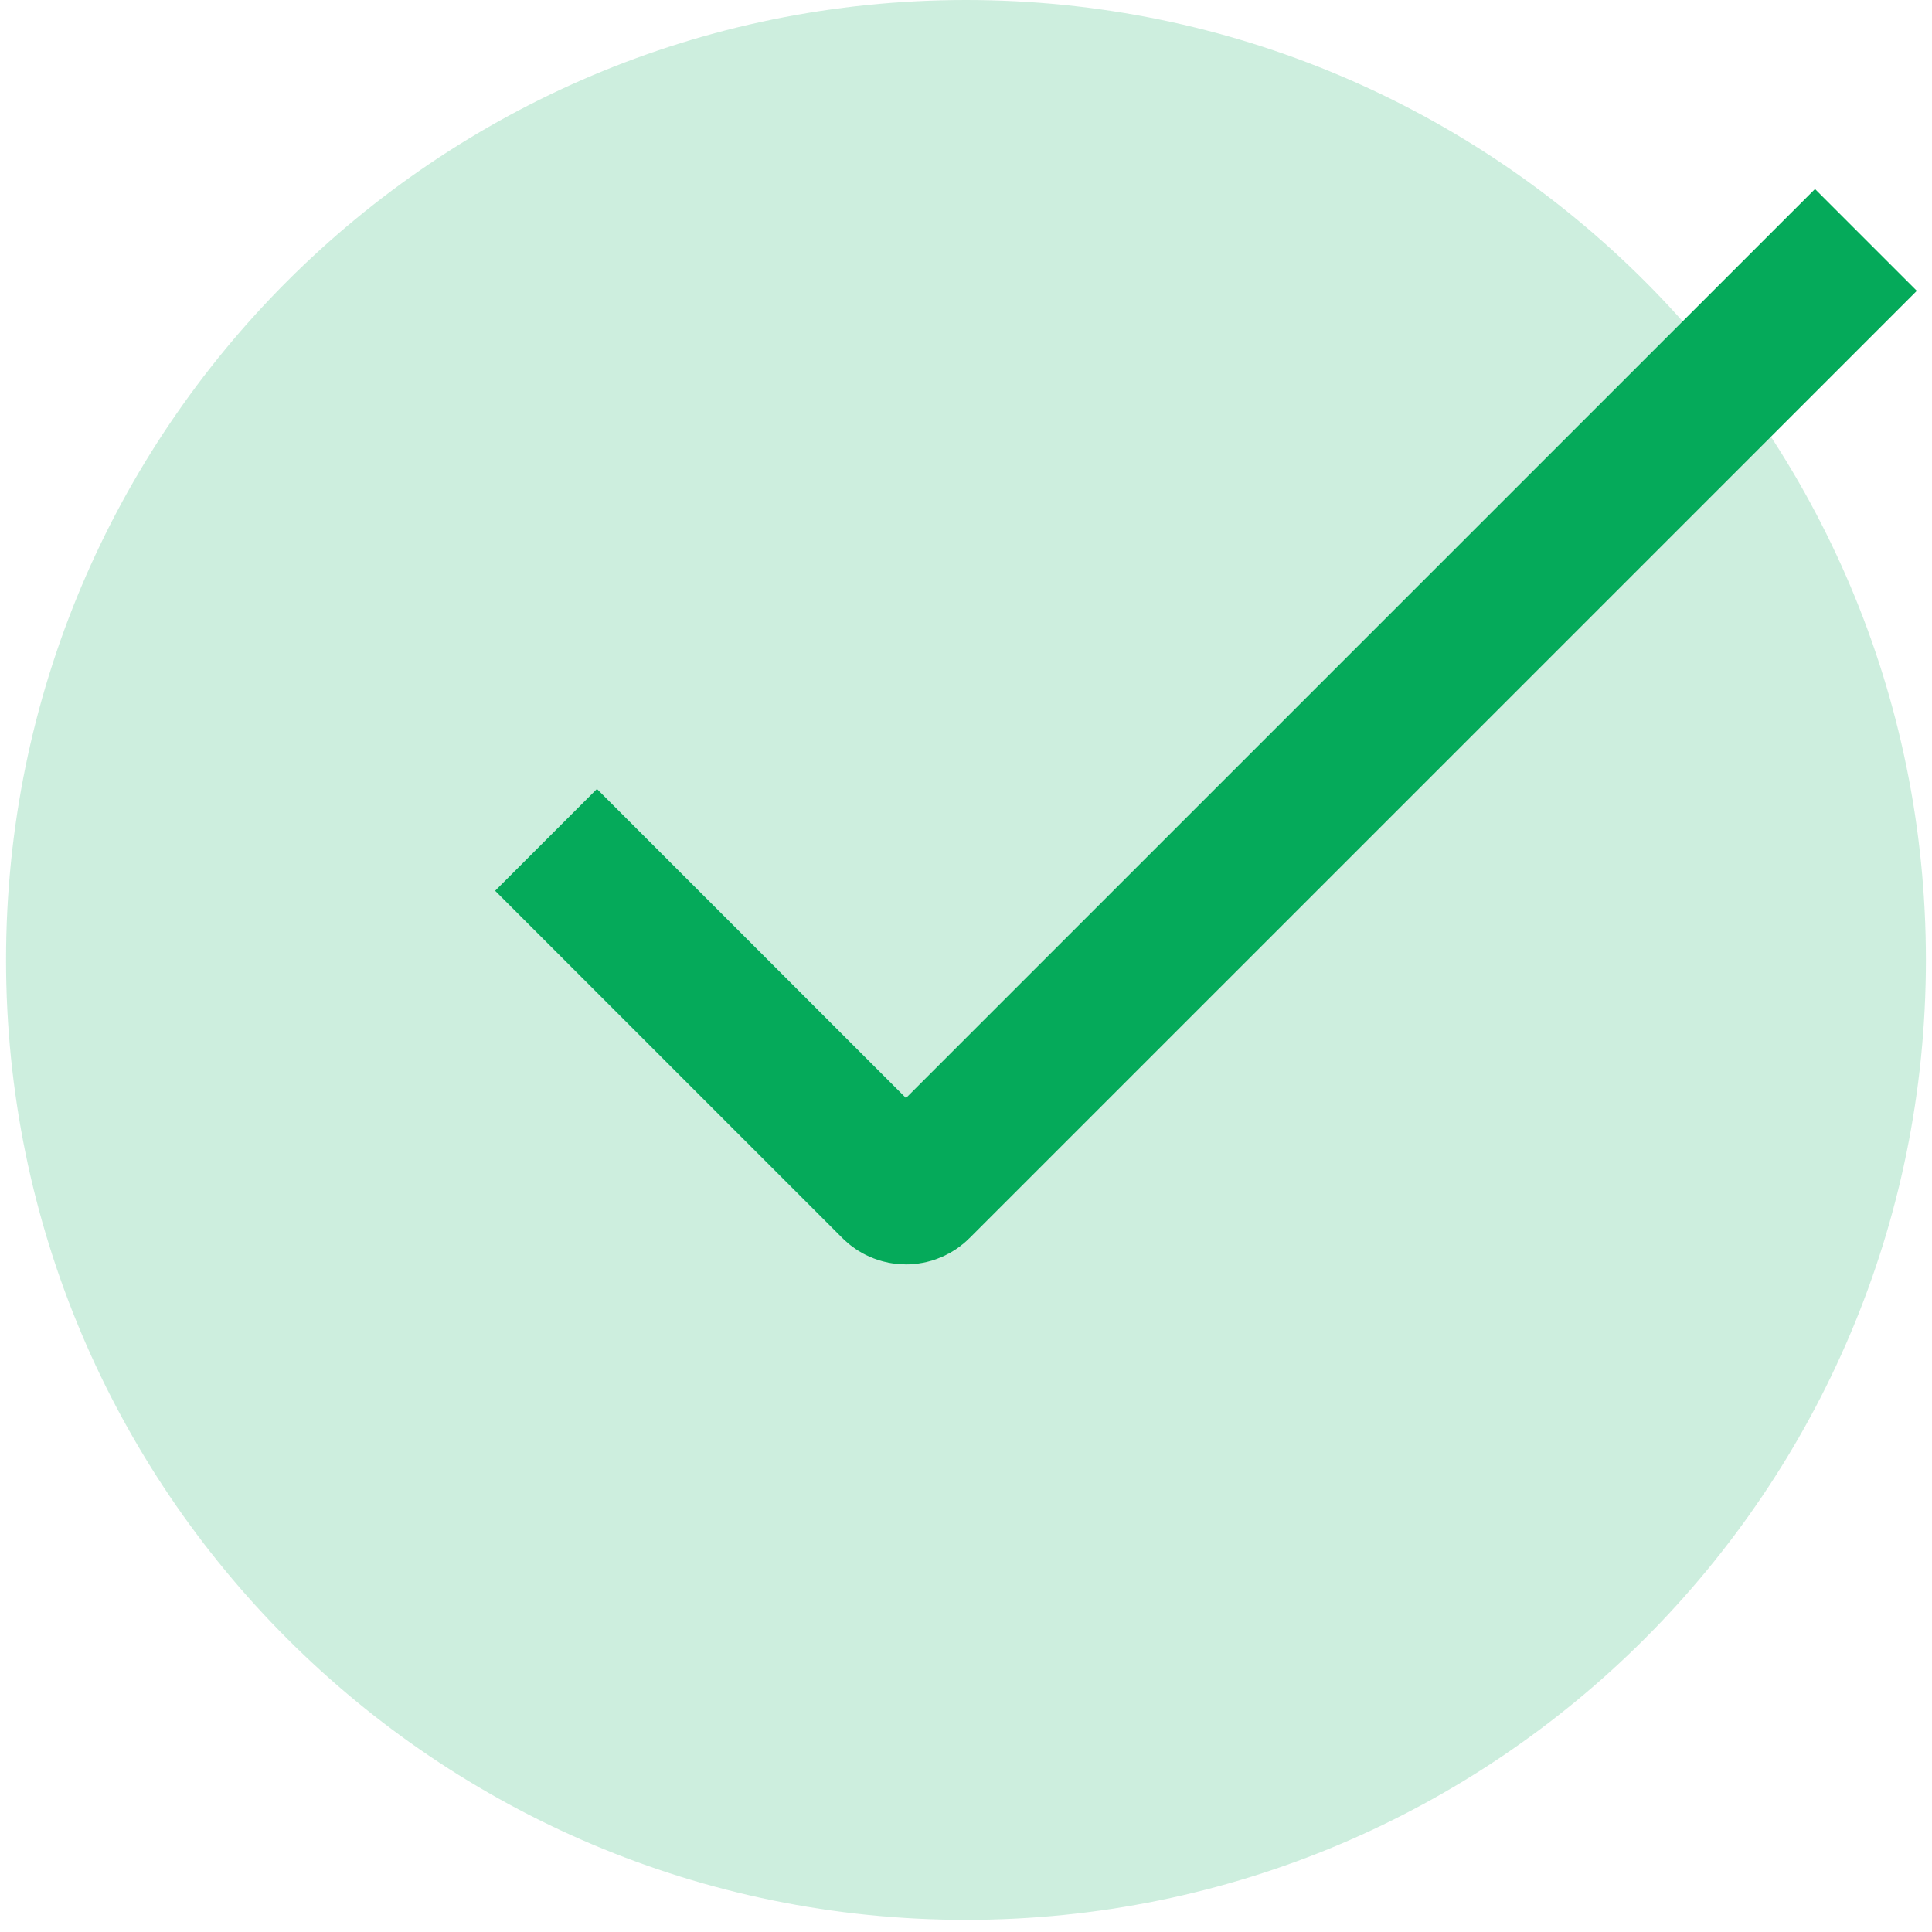 <svg width="53" height="53" viewBox="0 0 53 53" fill="none" xmlns="http://www.w3.org/2000/svg">
<path d="M26.499 52.667C41.043 52.667 52.833 40.877 52.833 26.333C52.833 11.79 41.043 0 26.499 0C11.956 0 0.166 11.79 0.166 26.333C0.166 40.877 11.956 52.667 26.499 52.667Z" fill="#05AA5A" fill-opacity="0.2"/>
<path d="M14.979 23.04L24.505 32.566C24.597 32.659 24.723 32.711 24.854 32.711C24.984 32.711 25.11 32.659 25.202 32.566L51.187 6.582" stroke="#05AA5A" stroke-width="3.95"/>
</svg>
